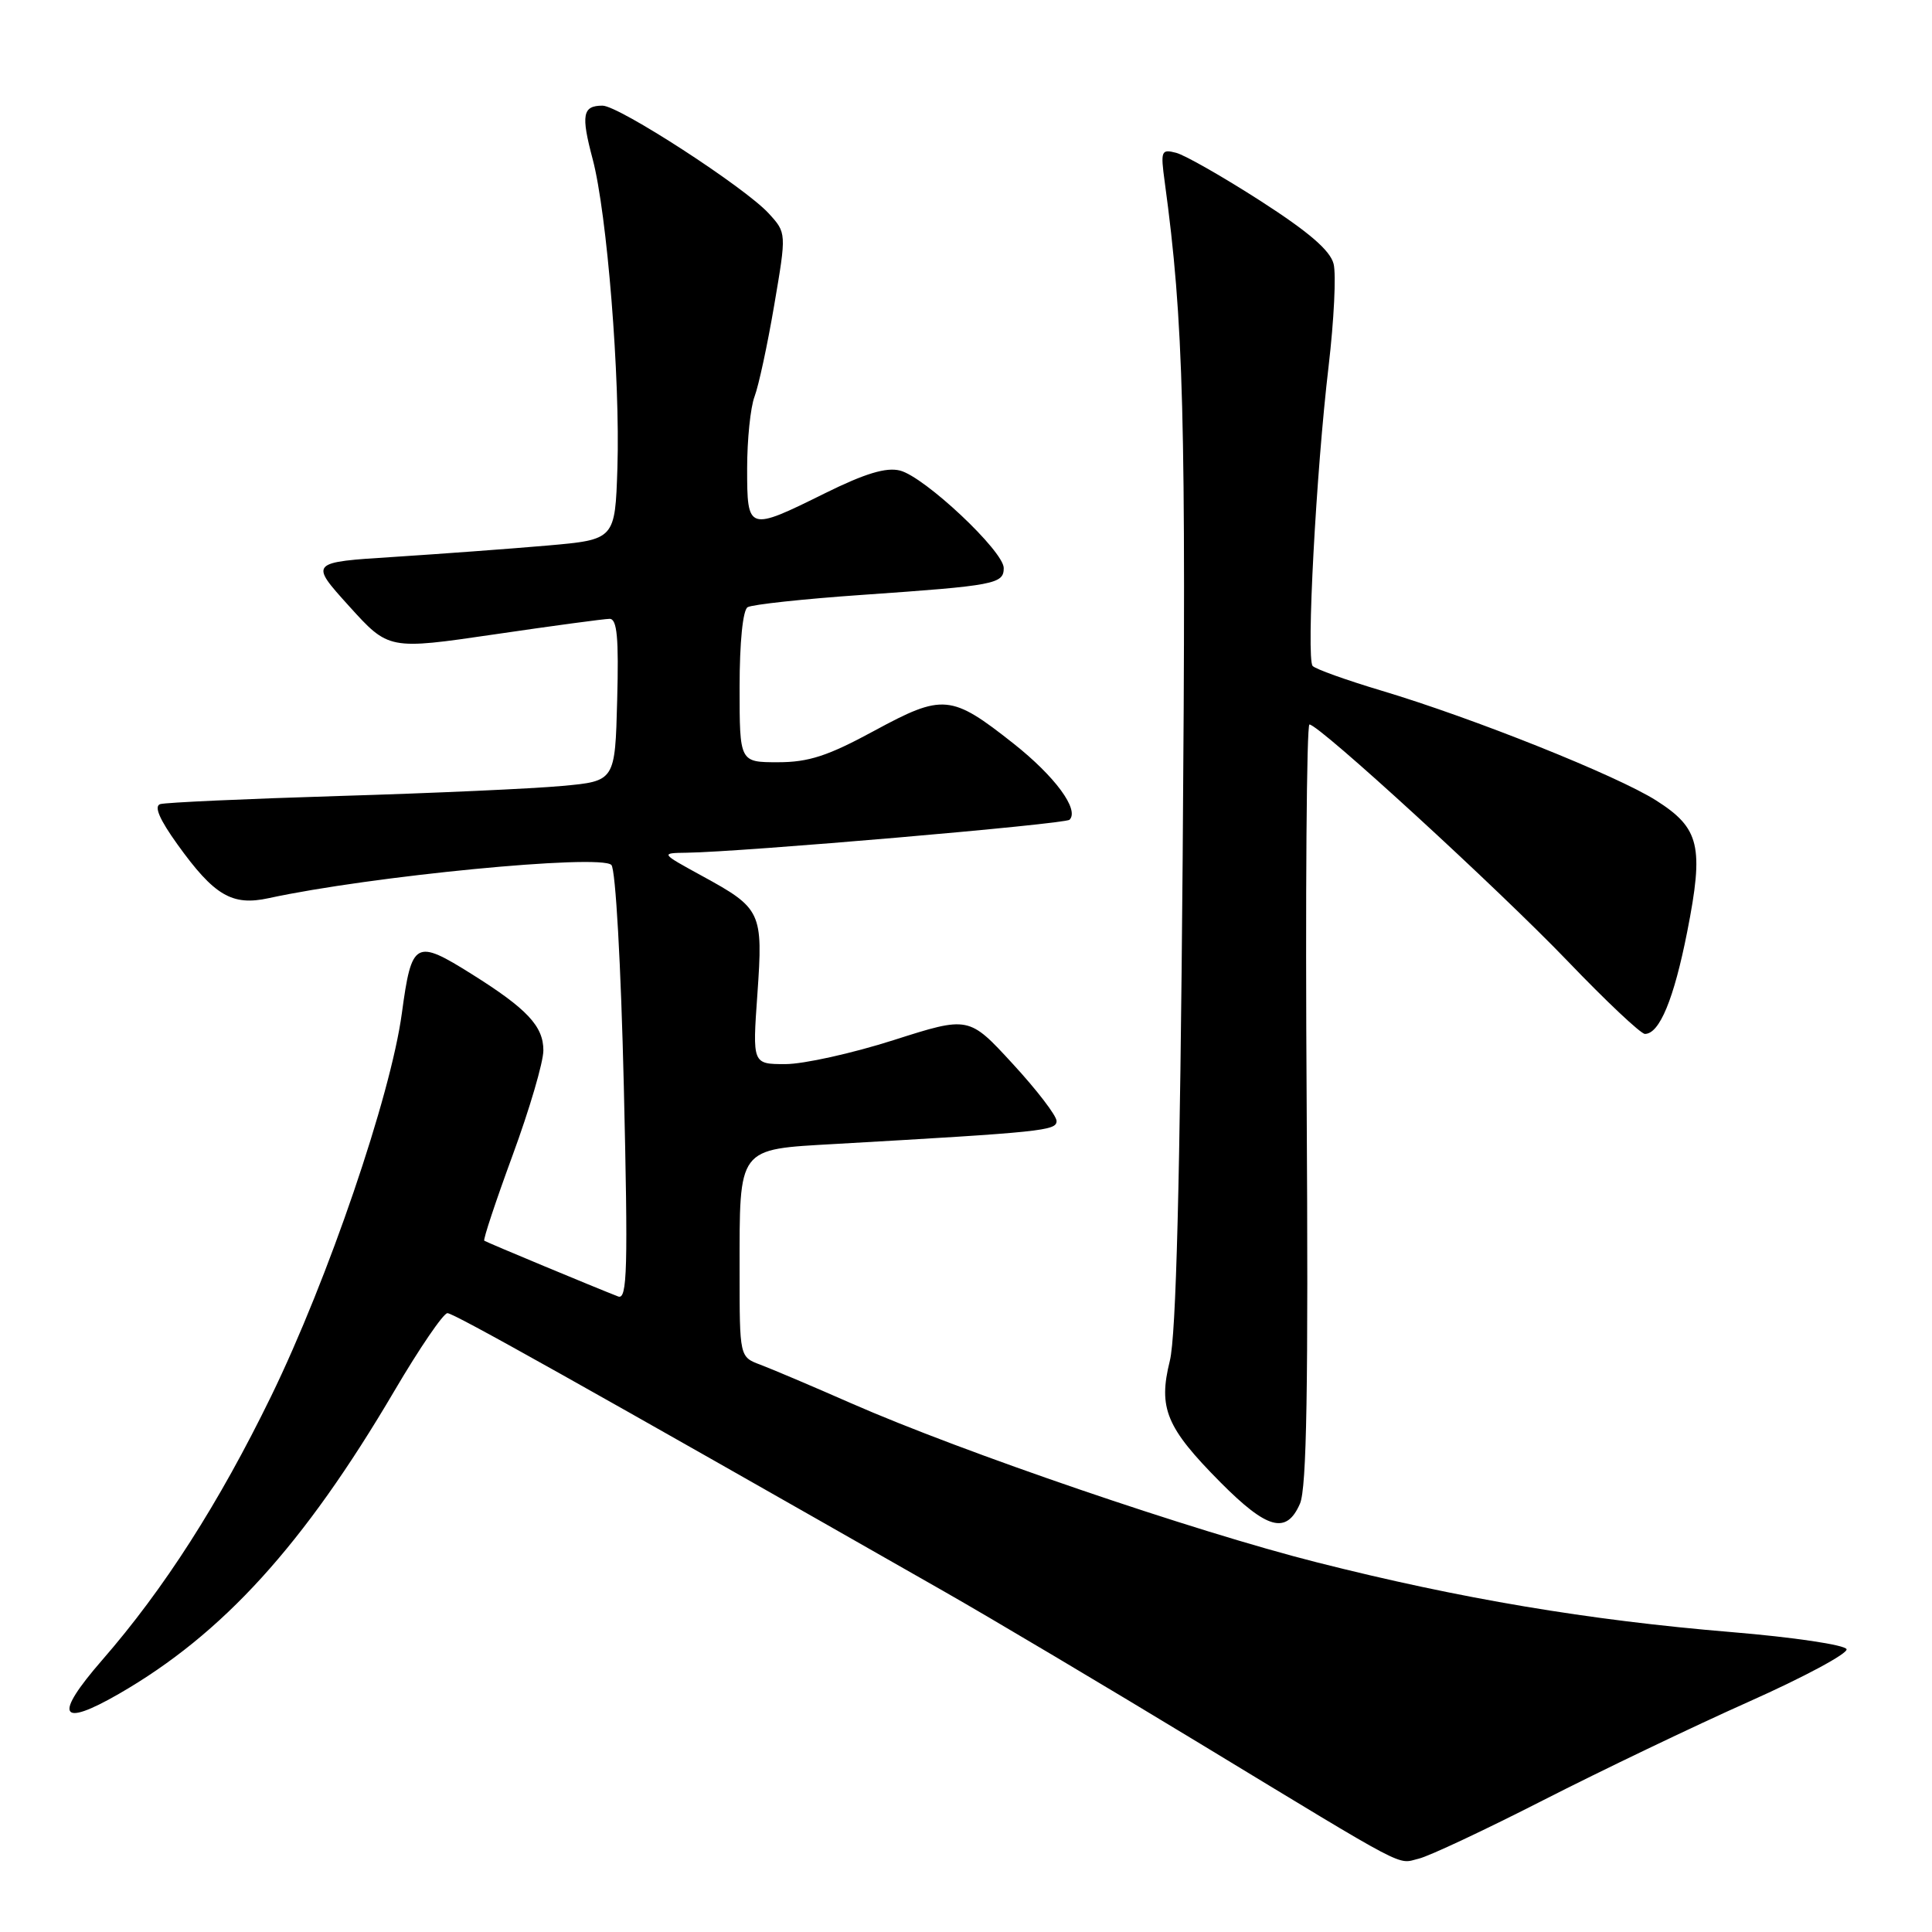 <?xml version="1.0" encoding="UTF-8" standalone="no"?>
<!DOCTYPE svg PUBLIC "-//W3C//DTD SVG 1.1//EN" "http://www.w3.org/Graphics/SVG/1.1/DTD/svg11.dtd" >
<svg xmlns="http://www.w3.org/2000/svg" xmlns:xlink="http://www.w3.org/1999/xlink" version="1.1" viewBox="0 0 256 256">
 <g >
 <path fill="currentColor"
d=" M 204.50 238.53 C 212.20 234.60 224.47 228.72 231.76 225.47 C 239.05 222.22 244.87 219.09 244.68 218.53 C 244.49 217.96 237.63 216.94 229.42 216.26 C 210.49 214.69 193.52 211.84 174.50 207.02 C 158.23 202.91 127.56 192.43 112.76 185.93 C 107.67 183.69 102.26 181.40 100.75 180.83 C 98.00 179.80 98.00 179.80 98.00 168.47 C 98.00 151.84 97.63 152.33 110.69 151.58 C 138.23 150.01 140.00 149.82 140.00 148.54 C 140.00 147.84 137.39 144.43 134.19 140.96 C 128.38 134.64 128.38 134.64 118.41 137.82 C 112.93 139.57 106.48 141.00 104.07 141.00 C 99.70 141.00 99.70 141.00 100.36 131.70 C 101.12 120.83 100.91 120.37 93.00 116.05 C 87.50 113.04 87.50 113.04 91.00 112.99 C 98.26 112.90 141.13 109.20 141.72 108.62 C 143.05 107.29 139.79 102.87 134.29 98.52 C 126.04 92.00 124.95 91.90 115.85 96.83 C 109.70 100.17 107.15 101.00 103.08 101.00 C 98.00 101.00 98.00 101.00 98.00 91.06 C 98.00 85.12 98.43 80.85 99.06 80.46 C 99.65 80.10 106.51 79.36 114.31 78.82 C 131.85 77.60 133.00 77.38 133.00 75.27 C 133.00 73.03 122.51 63.17 119.25 62.35 C 117.42 61.89 114.63 62.73 109.33 65.35 C 99.09 70.42 99.00 70.39 99.00 62.07 C 99.00 58.25 99.44 53.97 99.98 52.55 C 100.52 51.13 101.70 45.67 102.59 40.42 C 104.22 30.86 104.22 30.86 101.86 28.28 C 98.71 24.83 82.01 14.00 79.84 14.00 C 77.19 14.00 76.97 15.21 78.53 21.08 C 80.44 28.27 82.19 50.15 81.81 62.00 C 81.50 71.50 81.50 71.50 72.50 72.29 C 67.55 72.72 58.44 73.39 52.25 73.79 C 41.00 74.50 41.00 74.50 46.25 80.31 C 51.50 86.11 51.50 86.11 65.50 84.06 C 73.20 82.93 80.08 82.00 80.78 82.00 C 81.77 82.00 82.00 84.52 81.78 92.75 C 81.50 103.50 81.50 103.50 74.50 104.14 C 70.65 104.50 57.38 105.10 45.00 105.47 C 32.62 105.85 21.93 106.33 21.23 106.55 C 20.38 106.82 21.13 108.57 23.50 111.87 C 28.39 118.68 30.75 120.07 35.61 119.01 C 49.04 116.09 79.53 113.13 81.01 114.61 C 81.57 115.17 82.28 127.86 82.66 143.96 C 83.23 168.21 83.12 172.26 81.91 171.79 C 78.87 170.61 64.48 164.62 64.17 164.40 C 63.99 164.28 65.68 159.19 67.92 153.09 C 70.16 147.00 72.00 140.74 72.00 139.18 C 72.00 135.98 69.85 133.68 62.55 129.10 C 55.03 124.38 54.55 124.65 53.25 134.25 C 51.77 145.21 43.47 169.51 35.93 185.00 C 29.01 199.19 21.75 210.54 13.51 220.00 C 7.07 227.41 7.87 228.99 15.78 224.43 C 29.52 216.51 40.25 204.71 52.24 184.33 C 55.58 178.65 58.75 174.00 59.29 174.00 C 60.13 174.00 76.74 183.31 125.00 210.82 C 131.32 214.42 146.62 223.52 159.00 231.03 C 187.12 248.09 185.04 247.00 188.00 246.28 C 189.38 245.95 196.80 242.46 204.50 238.53 Z  M 172.25 199.25 C 173.15 197.20 173.37 183.76 173.14 146.25 C 172.96 118.61 173.13 96.00 173.51 96.00 C 174.78 96.00 198.43 117.68 207.74 127.37 C 212.82 132.67 217.42 137.00 217.96 137.00 C 219.89 137.00 221.80 132.39 223.56 123.48 C 225.80 112.12 225.23 109.74 219.44 106.06 C 214.21 102.75 195.24 95.16 183.04 91.51 C 178.39 90.12 174.29 88.65 173.93 88.24 C 173.07 87.27 174.39 62.50 176.05 48.50 C 176.76 42.45 177.06 36.36 176.71 34.97 C 176.26 33.18 173.42 30.74 167.02 26.62 C 162.04 23.42 157.02 20.56 155.85 20.25 C 153.86 19.73 153.77 19.98 154.33 24.10 C 156.85 42.61 157.18 55.28 156.71 113.67 C 156.36 156.73 155.84 176.96 155.01 180.31 C 153.45 186.59 154.52 189.16 161.71 196.41 C 167.92 202.66 170.46 203.35 172.25 199.25 Z "/>
</g>
</svg>